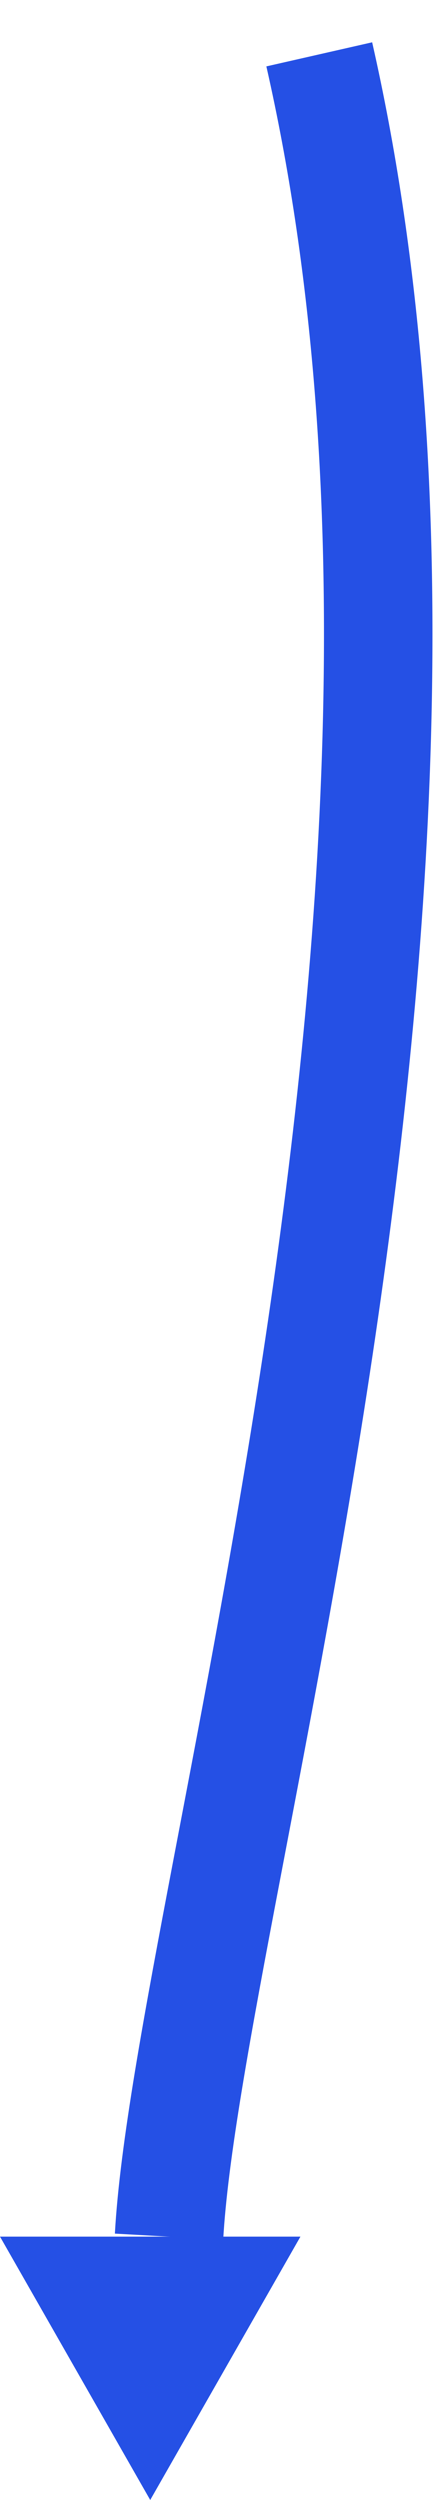<svg width="8" height="46" viewBox="0 0 8 46" fill="none" xmlns="http://www.w3.org/2000/svg">
<path d="M5.538 41.154L2.769 46L-0 41.154L5.538 41.154Z" fill="#2550E5"/>
<path d="M5.885 1C9.347 16.231 3.462 34.923 3.116 41.154" stroke="#2550E5" stroke-width="2"/>
</svg>
